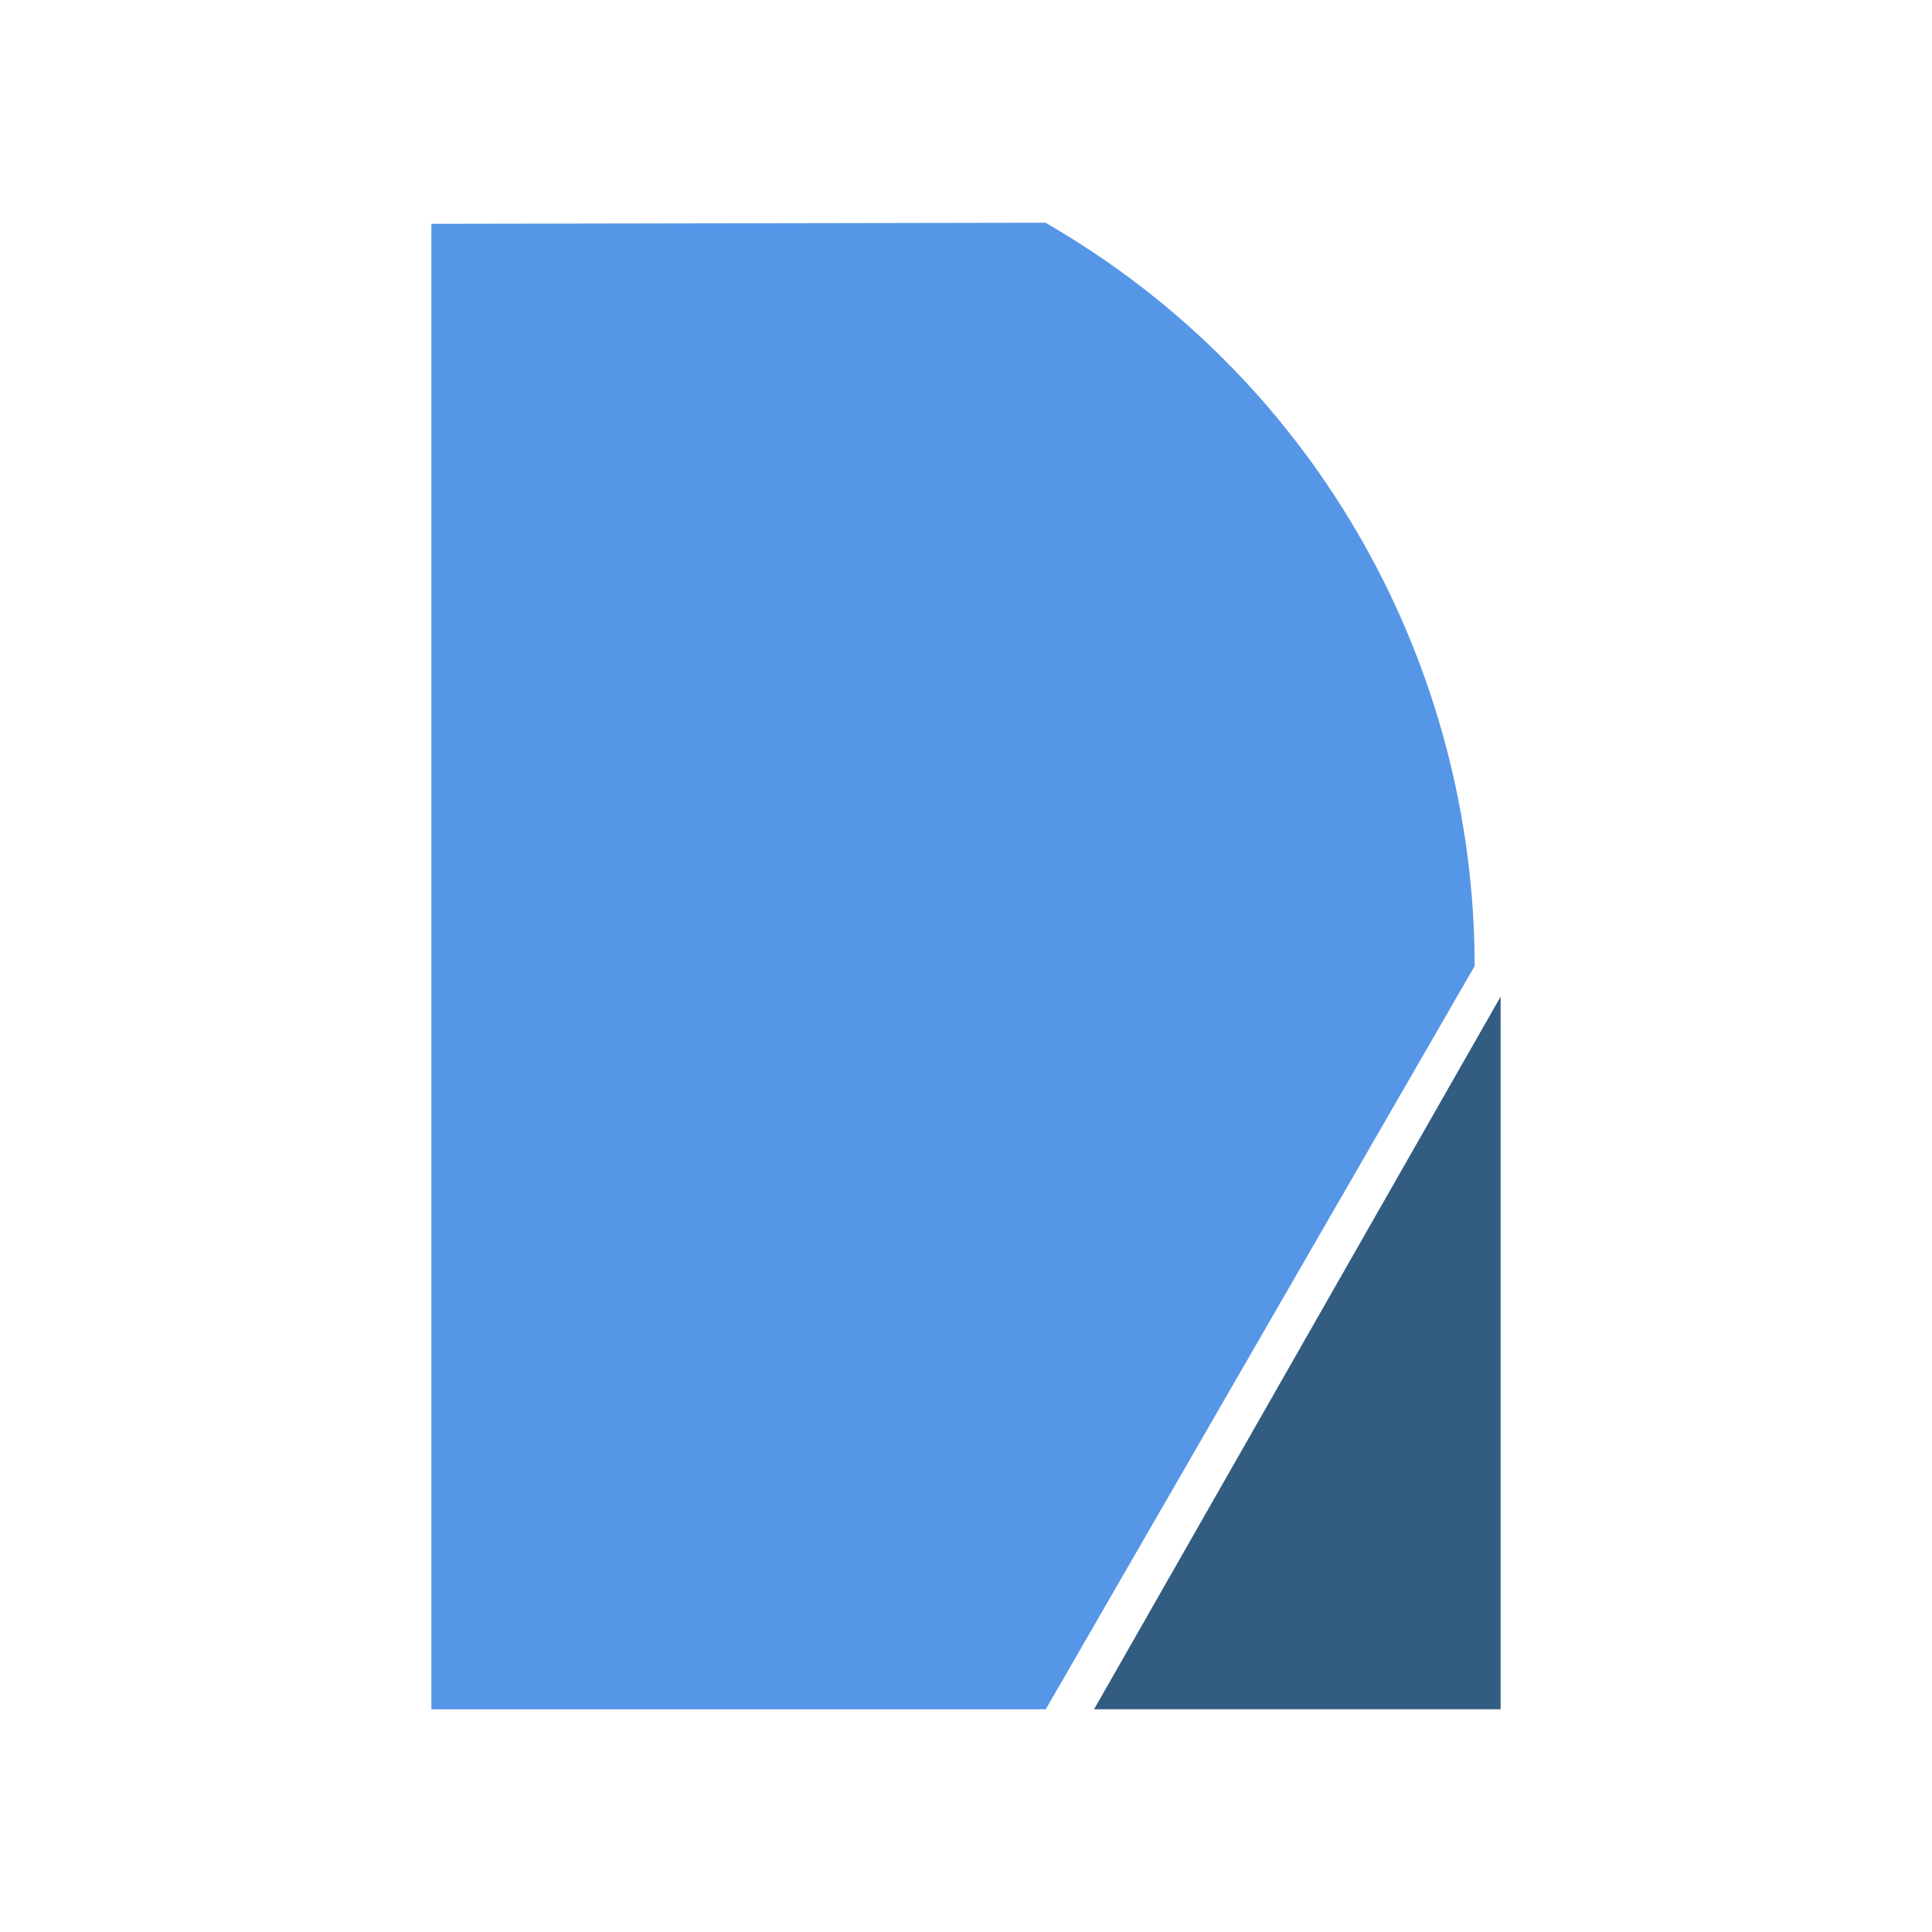 <?xml version="1.0" encoding="utf-8"?>
<!-- Generator: Adobe Illustrator 18.1.1, SVG Export Plug-In . SVG Version: 6.00 Build 0)  -->
<svg version="1.1" id="Layer_1" xmlns="http://www.w3.org/2000/svg" xmlns:xlink="http://www.w3.org/1999/xlink" x="0px" y="0px"
	 viewBox="0 0 700 700" enable-background="new 0 0 700 700" xml:space="preserve">
<g>
	<path fill="#5596E6" d="M378.8,80.7c99.7,57.5,155.4,161.9,155.5,269.3L378.9,619.3l-222.6,0V81.1L378.8,80.7z"/>
	<polygon fill="#325C80" points="396.4,619.3 543.7,619.3 543.7,361.1 	"/>
</g>
</svg>
